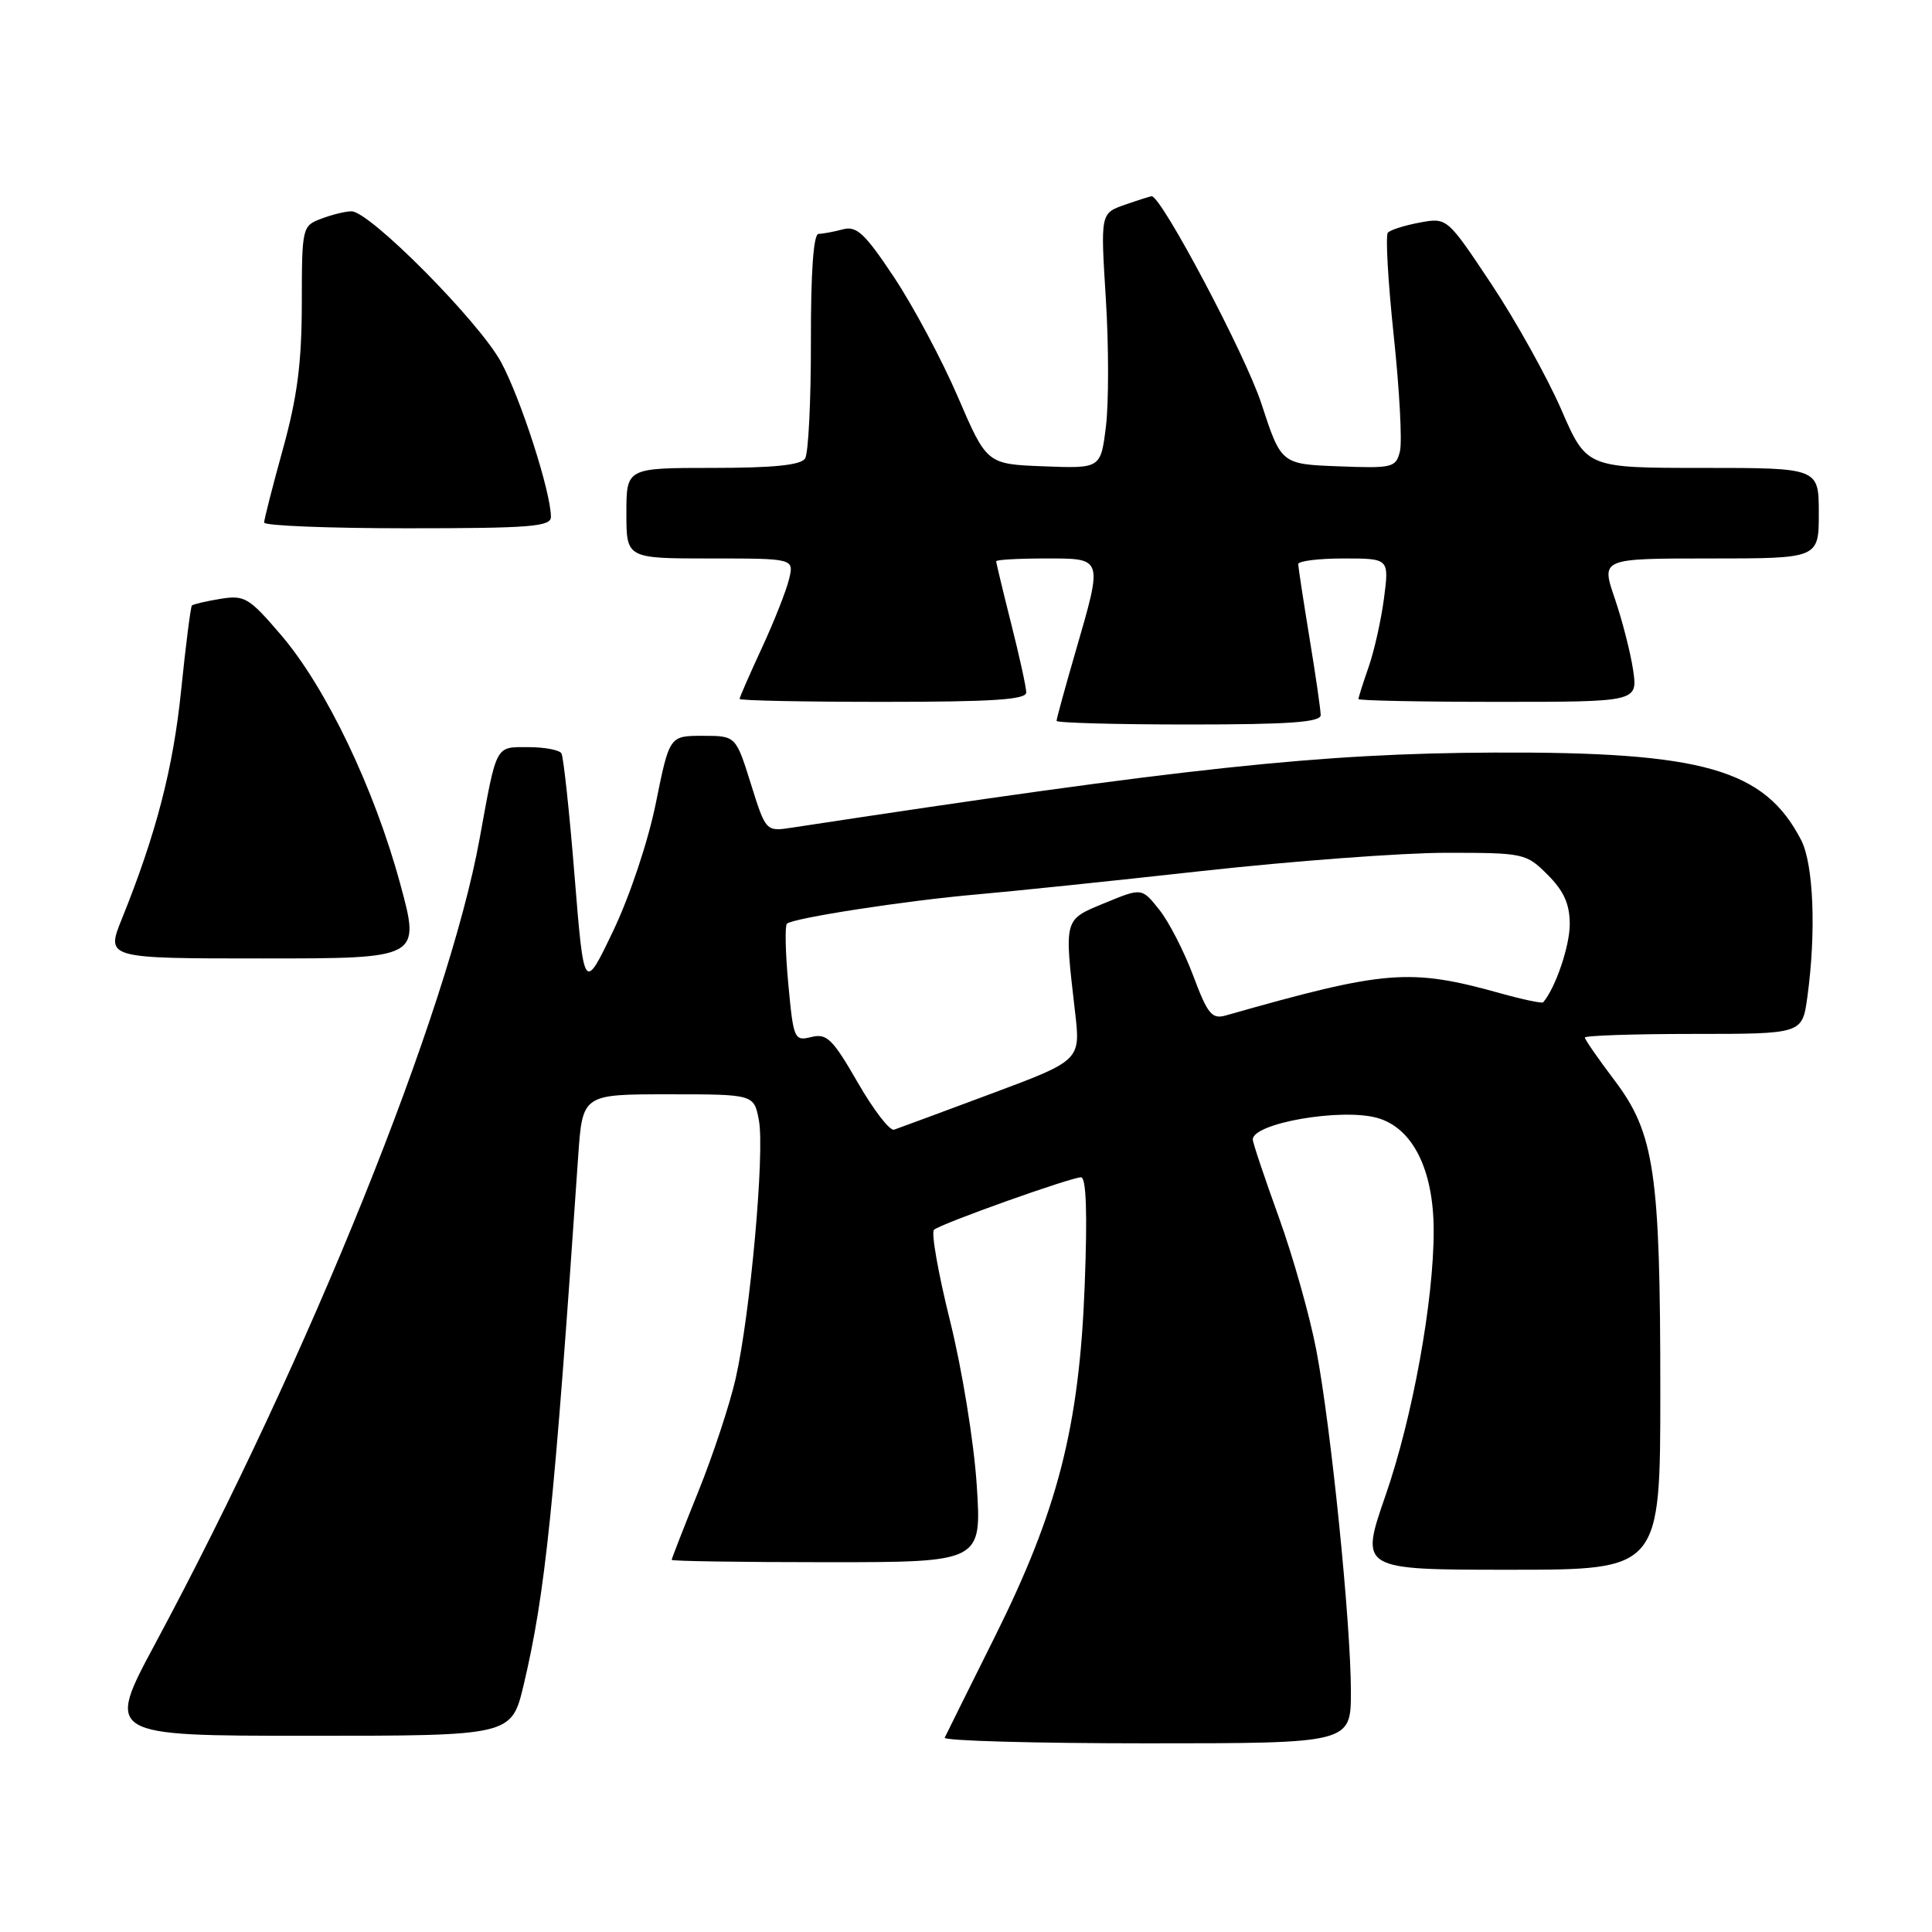 <?xml version="1.0" encoding="UTF-8" standalone="no"?>
<!DOCTYPE svg PUBLIC "-//W3C//DTD SVG 1.1//EN" "http://www.w3.org/Graphics/SVG/1.1/DTD/svg11.dtd" >
<svg xmlns="http://www.w3.org/2000/svg" xmlns:xlink="http://www.w3.org/1999/xlink" version="1.1" viewBox="0 0 256 256">
 <g >
 <path fill="currentColor"
d=" M 179.00 224.14 C 179.00 215.13 176.38 189.21 174.42 178.91 C 173.57 174.43 171.33 166.49 169.44 161.26 C 167.55 156.04 166.00 151.41 166.00 150.99 C 166.00 148.83 177.68 146.80 182.46 148.12 C 187.16 149.41 189.95 154.94 189.97 163.00 C 190.00 172.27 187.18 187.82 183.59 198.16 C 180.18 208.00 180.18 208.00 200.09 208.00 C 220.00 208.00 220.00 208.00 220.00 184.33 C 220.00 155.36 219.23 150.16 213.93 143.15 C 211.77 140.29 210.00 137.74 210.00 137.48 C 210.00 137.22 216.48 137.00 224.41 137.00 C 238.81 137.00 238.81 137.00 239.48 132.14 C 240.67 123.52 240.31 114.50 238.66 111.31 C 233.80 101.92 225.70 99.60 198.00 99.72 C 174.98 99.81 157.06 101.73 104.99 109.66 C 101.48 110.20 101.48 110.20 99.49 103.85 C 97.50 97.50 97.50 97.50 93.11 97.50 C 88.71 97.50 88.71 97.50 86.91 106.38 C 85.89 111.46 83.46 118.72 81.25 123.35 C 77.38 131.44 77.38 131.44 76.13 116.03 C 75.45 107.56 74.66 100.26 74.39 99.82 C 74.11 99.37 72.14 99.00 70.01 99.00 C 65.59 99.00 65.85 98.51 63.55 111.14 C 59.36 134.17 41.00 179.72 20.59 217.75 C 14.01 230.00 14.01 230.00 40.90 230.00 C 67.78 230.00 67.78 230.00 69.39 223.25 C 72.26 211.11 73.42 199.91 76.61 153.25 C 77.18 145.00 77.18 145.00 88.54 145.00 C 99.91 145.00 99.91 145.00 100.56 148.46 C 101.35 152.68 99.41 174.19 97.47 182.70 C 96.69 186.11 94.47 192.84 92.53 197.64 C 90.59 202.45 89.00 206.53 89.00 206.69 C 89.00 206.86 98.25 207.00 109.55 207.00 C 130.09 207.00 130.09 207.00 129.42 196.75 C 129.05 191.07 127.47 181.39 125.89 175.04 C 124.32 168.73 123.36 163.29 123.76 162.95 C 124.73 162.12 141.90 156.00 143.24 156.00 C 143.93 156.00 144.10 160.74 143.73 170.25 C 143.02 189.05 140.17 200.15 131.76 217.00 C 128.33 223.88 125.37 229.84 125.18 230.25 C 124.99 230.66 137.02 231.00 151.92 231.00 C 179.00 231.00 179.00 231.00 179.00 224.14 Z  M 53.02 117.08 C 49.60 104.49 43.21 91.13 37.28 84.19 C 33.00 79.18 32.42 78.83 29.21 79.35 C 27.31 79.66 25.61 80.06 25.43 80.23 C 25.26 80.41 24.62 85.42 24.01 91.38 C 22.96 101.77 20.69 110.50 16.15 121.75 C 14.03 127.00 14.03 127.00 34.87 127.00 C 55.72 127.00 55.72 127.00 53.02 117.08 Z  M 175.00 94.75 C 174.99 94.06 174.33 89.45 173.51 84.50 C 172.70 79.55 172.03 75.16 172.02 74.75 C 172.01 74.34 174.72 74.00 178.03 74.00 C 184.07 74.00 184.07 74.00 183.39 79.25 C 183.01 82.14 182.10 86.24 181.35 88.38 C 180.61 90.51 180.00 92.42 180.00 92.63 C 180.00 92.83 188.33 93.00 198.51 93.00 C 217.02 93.00 217.02 93.00 216.39 88.75 C 216.04 86.41 214.94 82.14 213.95 79.25 C 212.15 74.00 212.15 74.00 226.58 74.00 C 241.00 74.00 241.00 74.00 241.00 68.00 C 241.00 62.00 241.00 62.00 225.62 62.00 C 210.23 62.00 210.23 62.00 206.87 54.25 C 205.01 49.99 200.86 42.52 197.63 37.66 C 191.75 28.82 191.75 28.82 188.13 29.49 C 186.13 29.86 184.23 30.46 183.90 30.83 C 183.57 31.20 183.92 37.35 184.68 44.50 C 185.44 51.65 185.81 58.53 185.50 59.79 C 184.97 61.96 184.55 62.07 177.35 61.79 C 169.76 61.50 169.76 61.50 167.13 53.45 C 165.04 47.03 153.90 26.00 152.60 26.00 C 152.44 26.00 150.84 26.51 149.06 27.13 C 145.82 28.26 145.82 28.26 146.53 39.60 C 146.92 45.84 146.92 53.45 146.54 56.52 C 145.85 62.08 145.85 62.08 138.30 61.79 C 130.76 61.50 130.76 61.50 126.93 52.61 C 124.83 47.72 121.02 40.59 118.48 36.76 C 114.59 30.91 113.51 29.90 111.68 30.39 C 110.48 30.71 109.03 30.98 108.46 30.99 C 107.79 31.00 107.43 36.07 107.45 45.25 C 107.46 53.09 107.12 60.06 106.68 60.75 C 106.12 61.63 102.50 62.00 94.44 62.00 C 83.00 62.00 83.00 62.00 83.00 68.00 C 83.00 74.00 83.00 74.00 94.11 74.00 C 105.22 74.00 105.22 74.00 104.55 76.75 C 104.19 78.26 102.57 82.36 100.95 85.86 C 99.33 89.36 98.00 92.40 98.00 92.61 C 98.00 92.83 106.55 93.00 117.00 93.00 C 131.54 93.00 136.00 92.71 135.98 91.75 C 135.98 91.06 135.08 86.96 133.98 82.62 C 132.89 78.29 132.00 74.58 132.00 74.37 C 132.00 74.17 134.93 74.00 138.50 74.00 C 146.24 74.00 146.16 73.76 142.50 86.40 C 141.12 91.15 140.00 95.25 140.00 95.52 C 140.00 95.78 147.88 96.00 157.50 96.00 C 170.84 96.00 175.00 95.70 175.00 94.75 Z  M 73.00 68.49 C 73.00 65.20 68.98 52.74 66.38 47.96 C 63.45 42.58 48.99 28.00 46.58 28.00 C 45.78 28.00 43.98 28.44 42.57 28.98 C 40.04 29.93 40.00 30.12 39.99 40.23 C 39.98 48.07 39.39 52.63 37.49 59.49 C 36.12 64.44 35.00 68.83 35.00 69.24 C 35.00 69.66 43.55 70.00 54.00 70.00 C 70.29 70.00 73.00 69.78 73.00 68.49 Z  M 113.65 143.43 C 110.32 137.65 109.55 136.90 107.51 137.41 C 105.25 137.97 105.14 137.72 104.46 130.45 C 104.07 126.30 103.99 122.68 104.27 122.40 C 105.02 121.65 120.22 119.31 129.50 118.51 C 133.90 118.13 147.31 116.74 159.30 115.41 C 171.28 114.09 185.83 113.00 191.62 113.00 C 201.93 113.00 202.22 113.06 205.08 115.92 C 207.23 118.08 208.00 119.80 208.00 122.47 C 208.00 125.35 206.11 130.91 204.48 132.81 C 204.33 132.98 201.80 132.45 198.86 131.63 C 186.78 128.26 183.64 128.52 162.40 134.56 C 160.58 135.07 160.01 134.37 158.11 129.29 C 156.90 126.07 154.88 122.12 153.60 120.53 C 151.29 117.63 151.29 117.63 146.40 119.65 C 140.92 121.91 141.01 121.60 142.44 134.00 C 143.20 140.50 143.20 140.50 131.35 144.92 C 124.83 147.35 119.04 149.50 118.47 149.69 C 117.91 149.88 115.74 147.07 113.65 143.43 Z "/>
</g>
</svg>